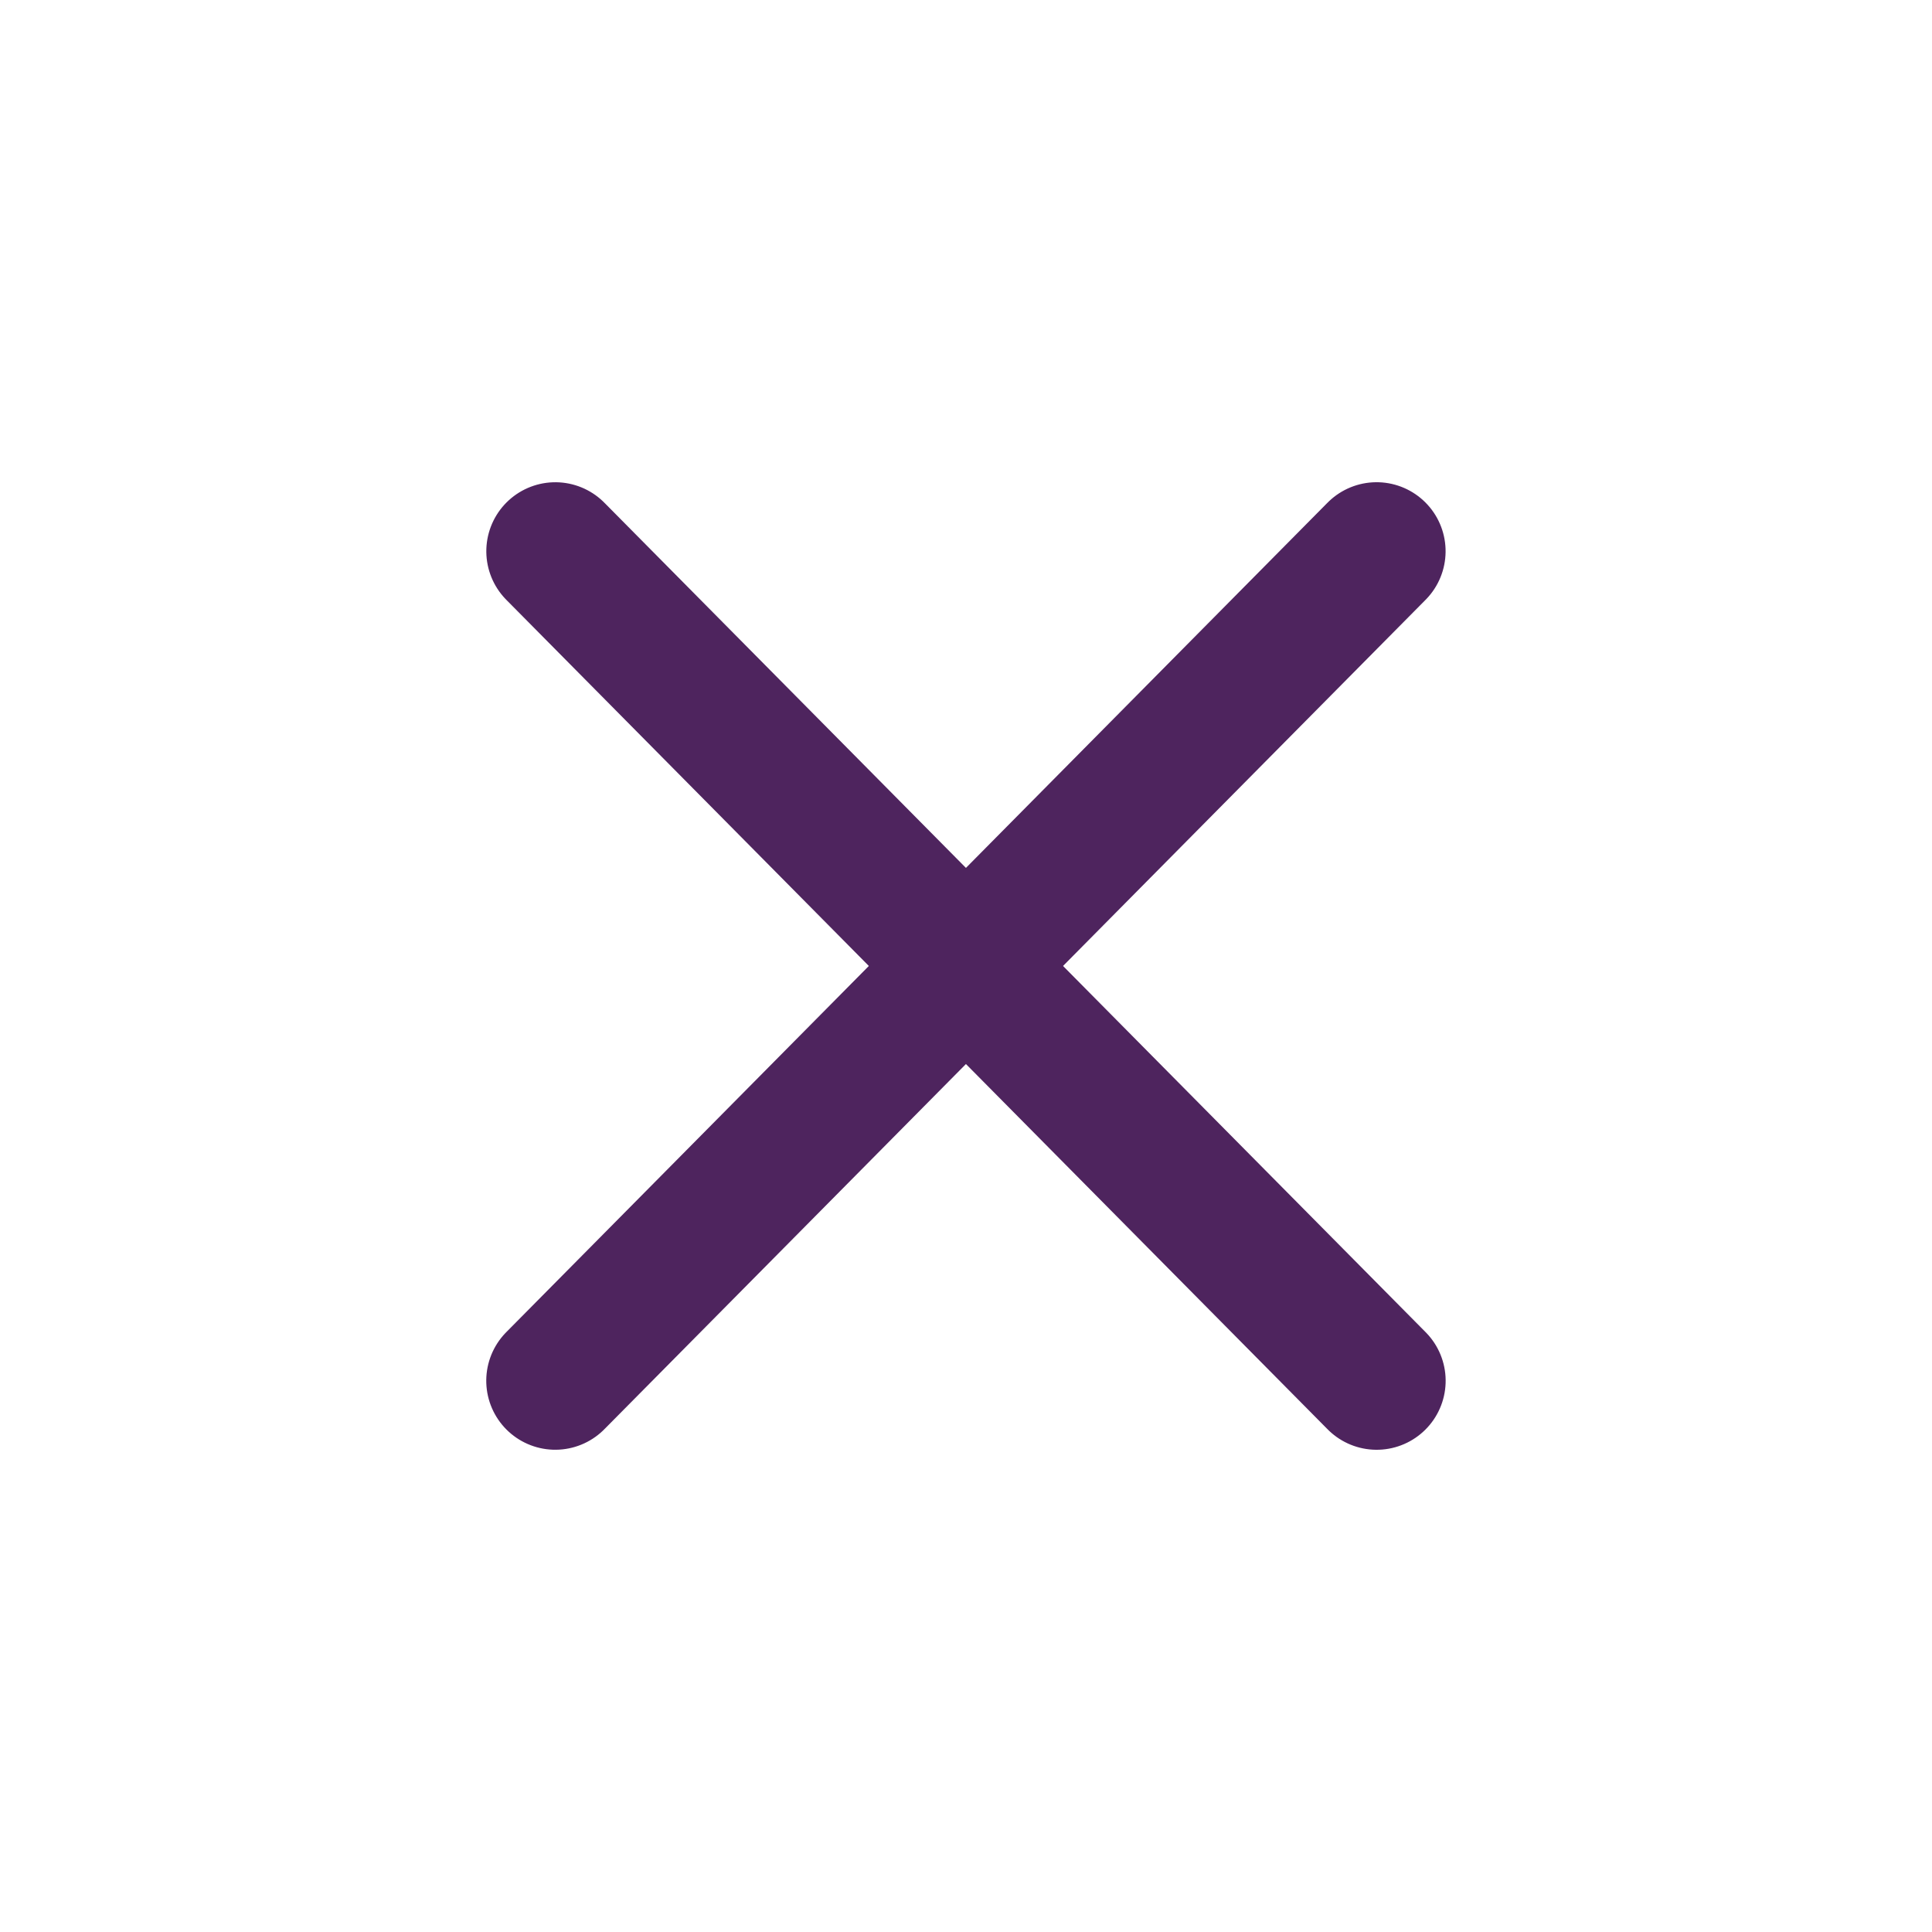 <svg id="close-menu" xmlns="http://www.w3.org/2000/svg" width="28" height="28" viewBox="0 0 28 28">
  <rect id="Rectangle_7" data-name="Rectangle 7" width="28" height="28" fill="none"/>
  <g id="Group_249" data-name="Group 249" transform="translate(2.474 2.058)">
    <line id="Line_26" data-name="Line 26" x2="16.918" y2="0.084" transform="translate(5.574 5.931) rotate(45)" fill="none" stroke="#4e245e" stroke-linecap="round" stroke-width="2"/>
    <line id="Line_50" data-name="Line 50" y1="0.084" x2="16.918" transform="translate(17.536 5.99) rotate(135)" fill="none" stroke="#4e245e" stroke-linecap="round" stroke-width="2"/>
  </g>
</svg>
